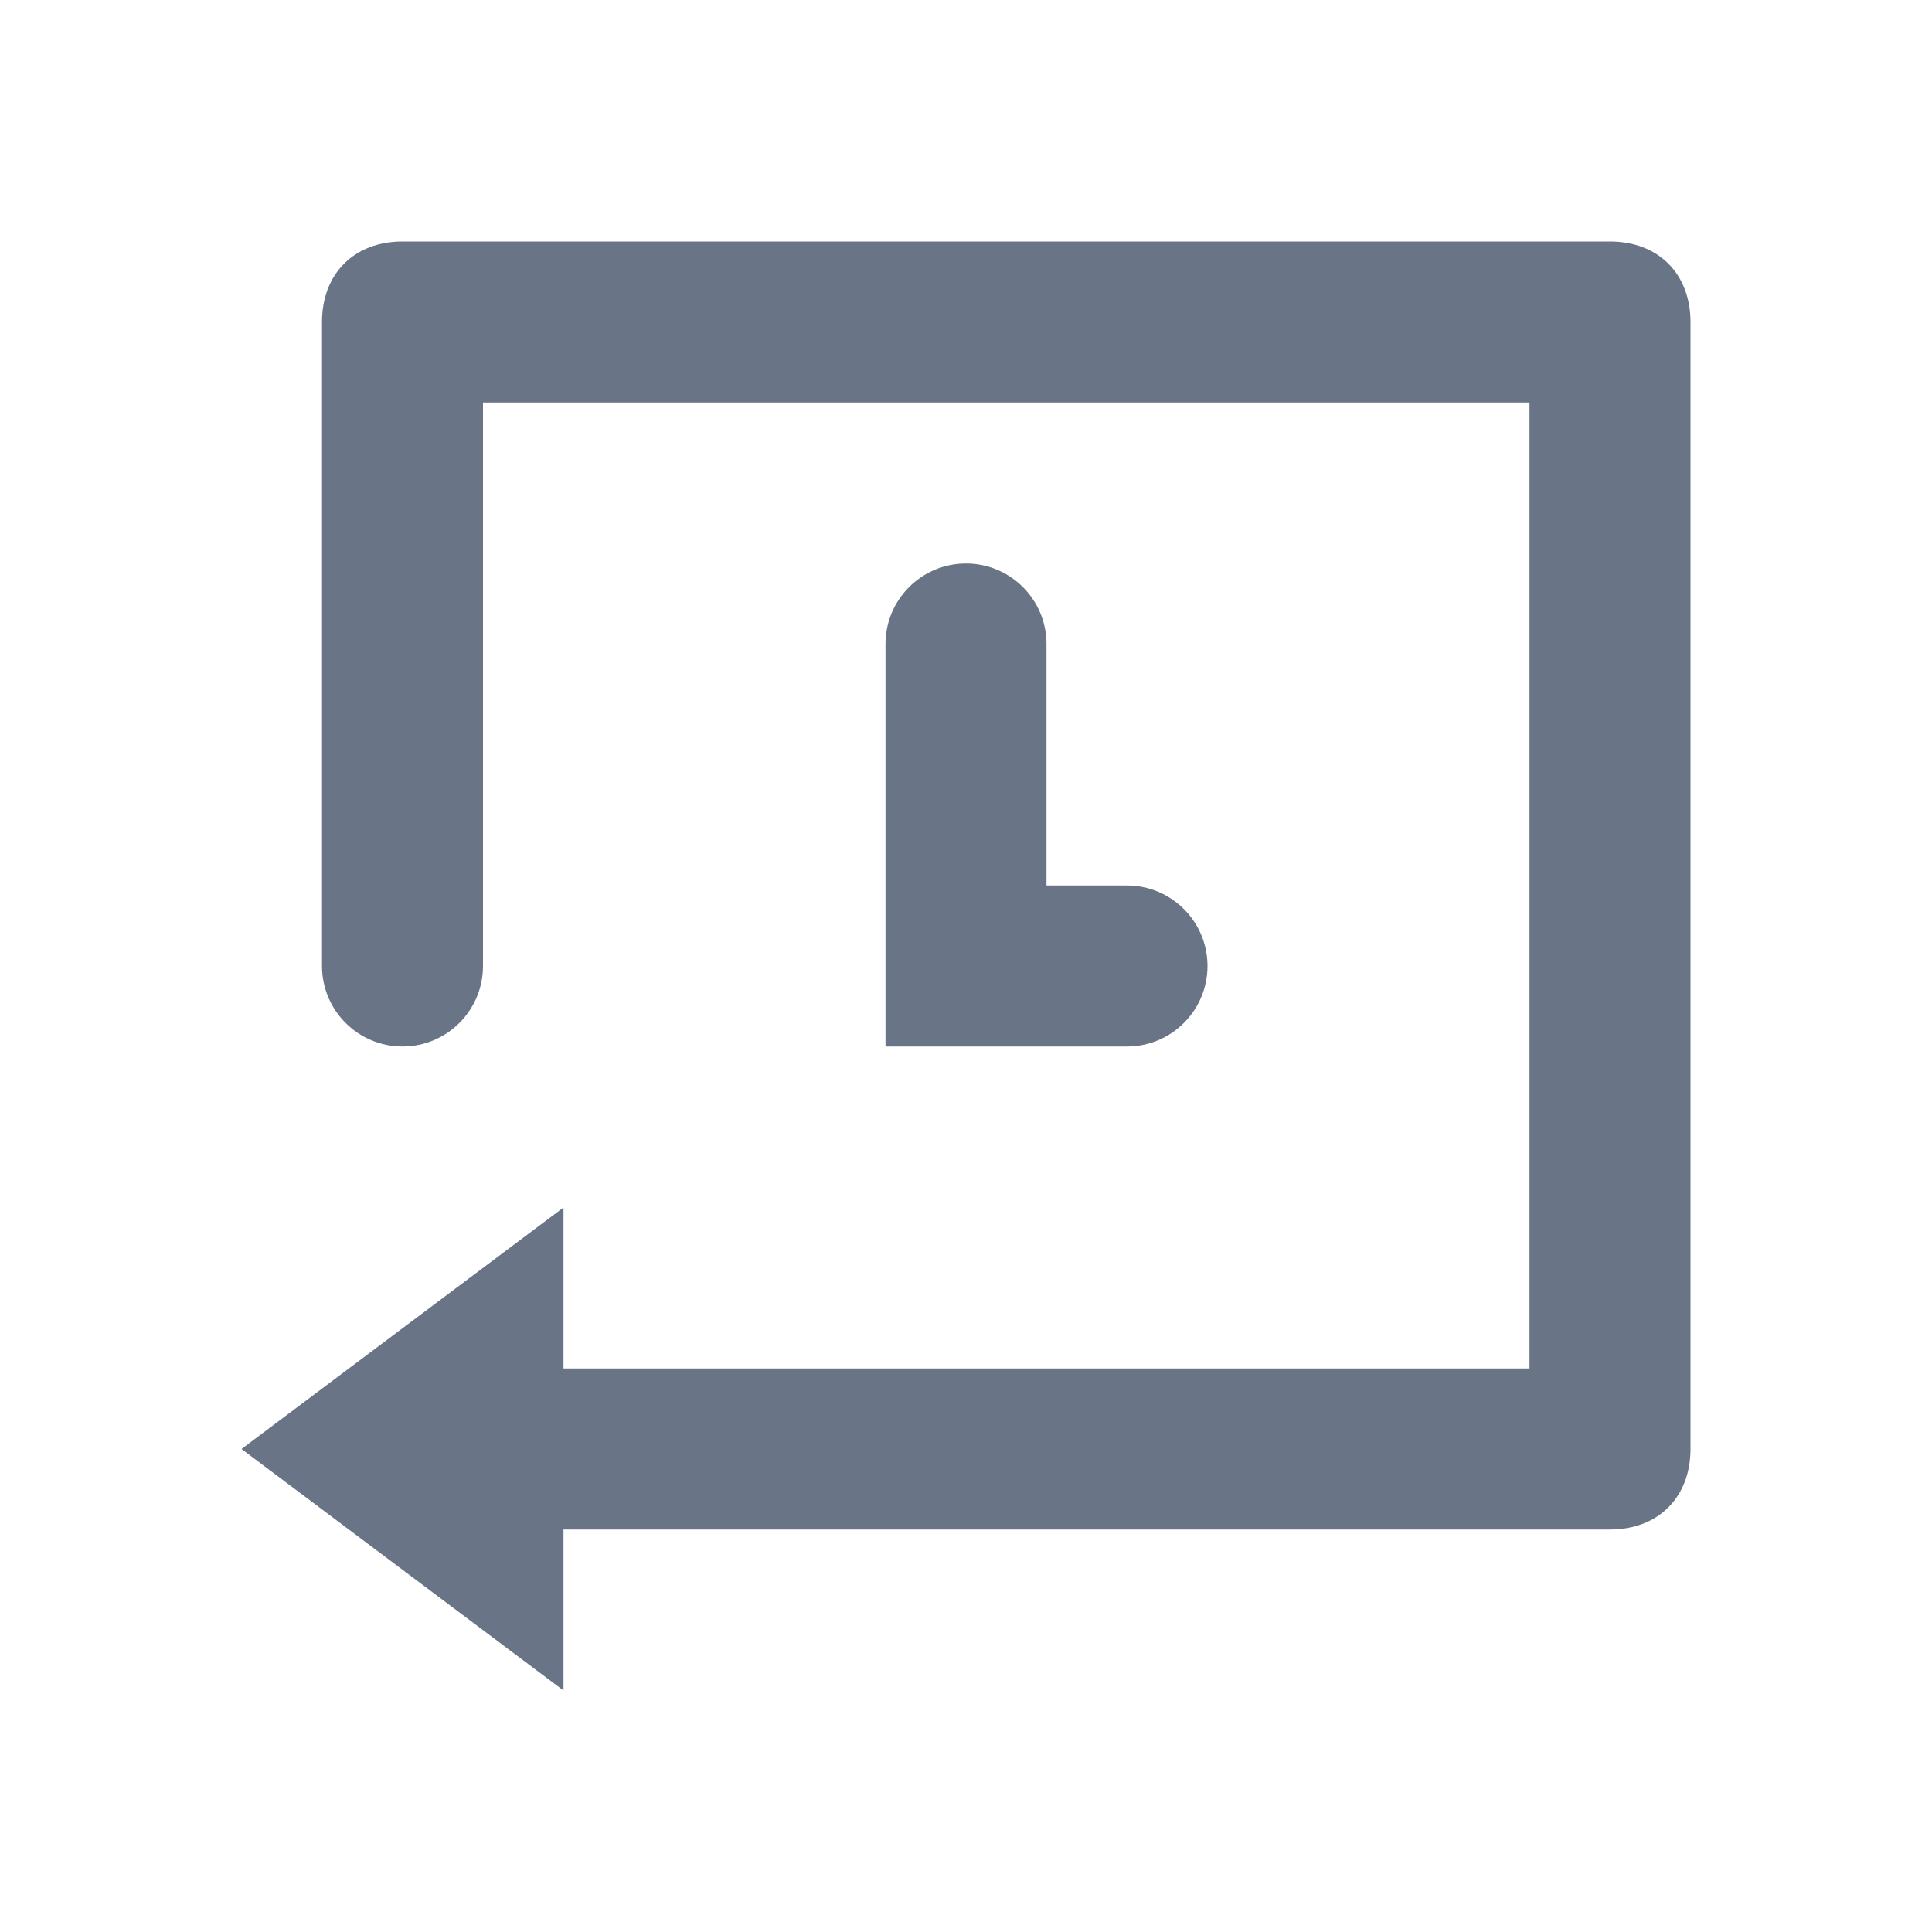 <?xml version="1.0" encoding="UTF-8"?>
<svg width="24px" height="24px" viewBox="0 0 24 24" version="1.1" xmlns="http://www.w3.org/2000/svg" xmlns:xlink="http://www.w3.org/1999/xlink">
    <!-- Generator: sketchtool 50.2 (55047) - http://www.bohemiancoding.com/sketch -->
    <title>6A1200DD-6152-4937-8C21-DCF5A7EC4A25</title>
    <desc>Created with sketchtool.</desc>
    <defs></defs>
    <g id="Symbols" stroke="none" stroke-width="1" fill="none" fill-rule="evenodd">
        <g id="⚛️/icon/24/point-mutation" fill="#697586" fill-rule="nonzero">
            <g id="16px_progress" transform="translate(3, 3)">
                <path d="M17,0 L2,0 C1.4,0 1,0.4 1,1 L1,9 C1,9.552 1.448,10 2,10 L2,10 C2.552,10 3,9.552 3,9 L3,2 L16,2 L16,14 L4,14 L4,12 L0,15 L4,18 L4,16 L17,16 C17.6,16 18,15.6 18,15 L18,1 C18,0.4 17.6,0 17,0 Z" id="Shape"></path>
                <path d="M8,5 L8,10 L11,10 C11.552,10 12,9.552 12,9 L12,9 C12,8.448 11.552,8 11,8 L10,8 L10,5 C10,4.448 9.552,4 9,4 L9,4 C8.448,4 8,4.448 8,5 Z" id="Shape"></path>
            </g>
        </g>
    </g>
</svg>